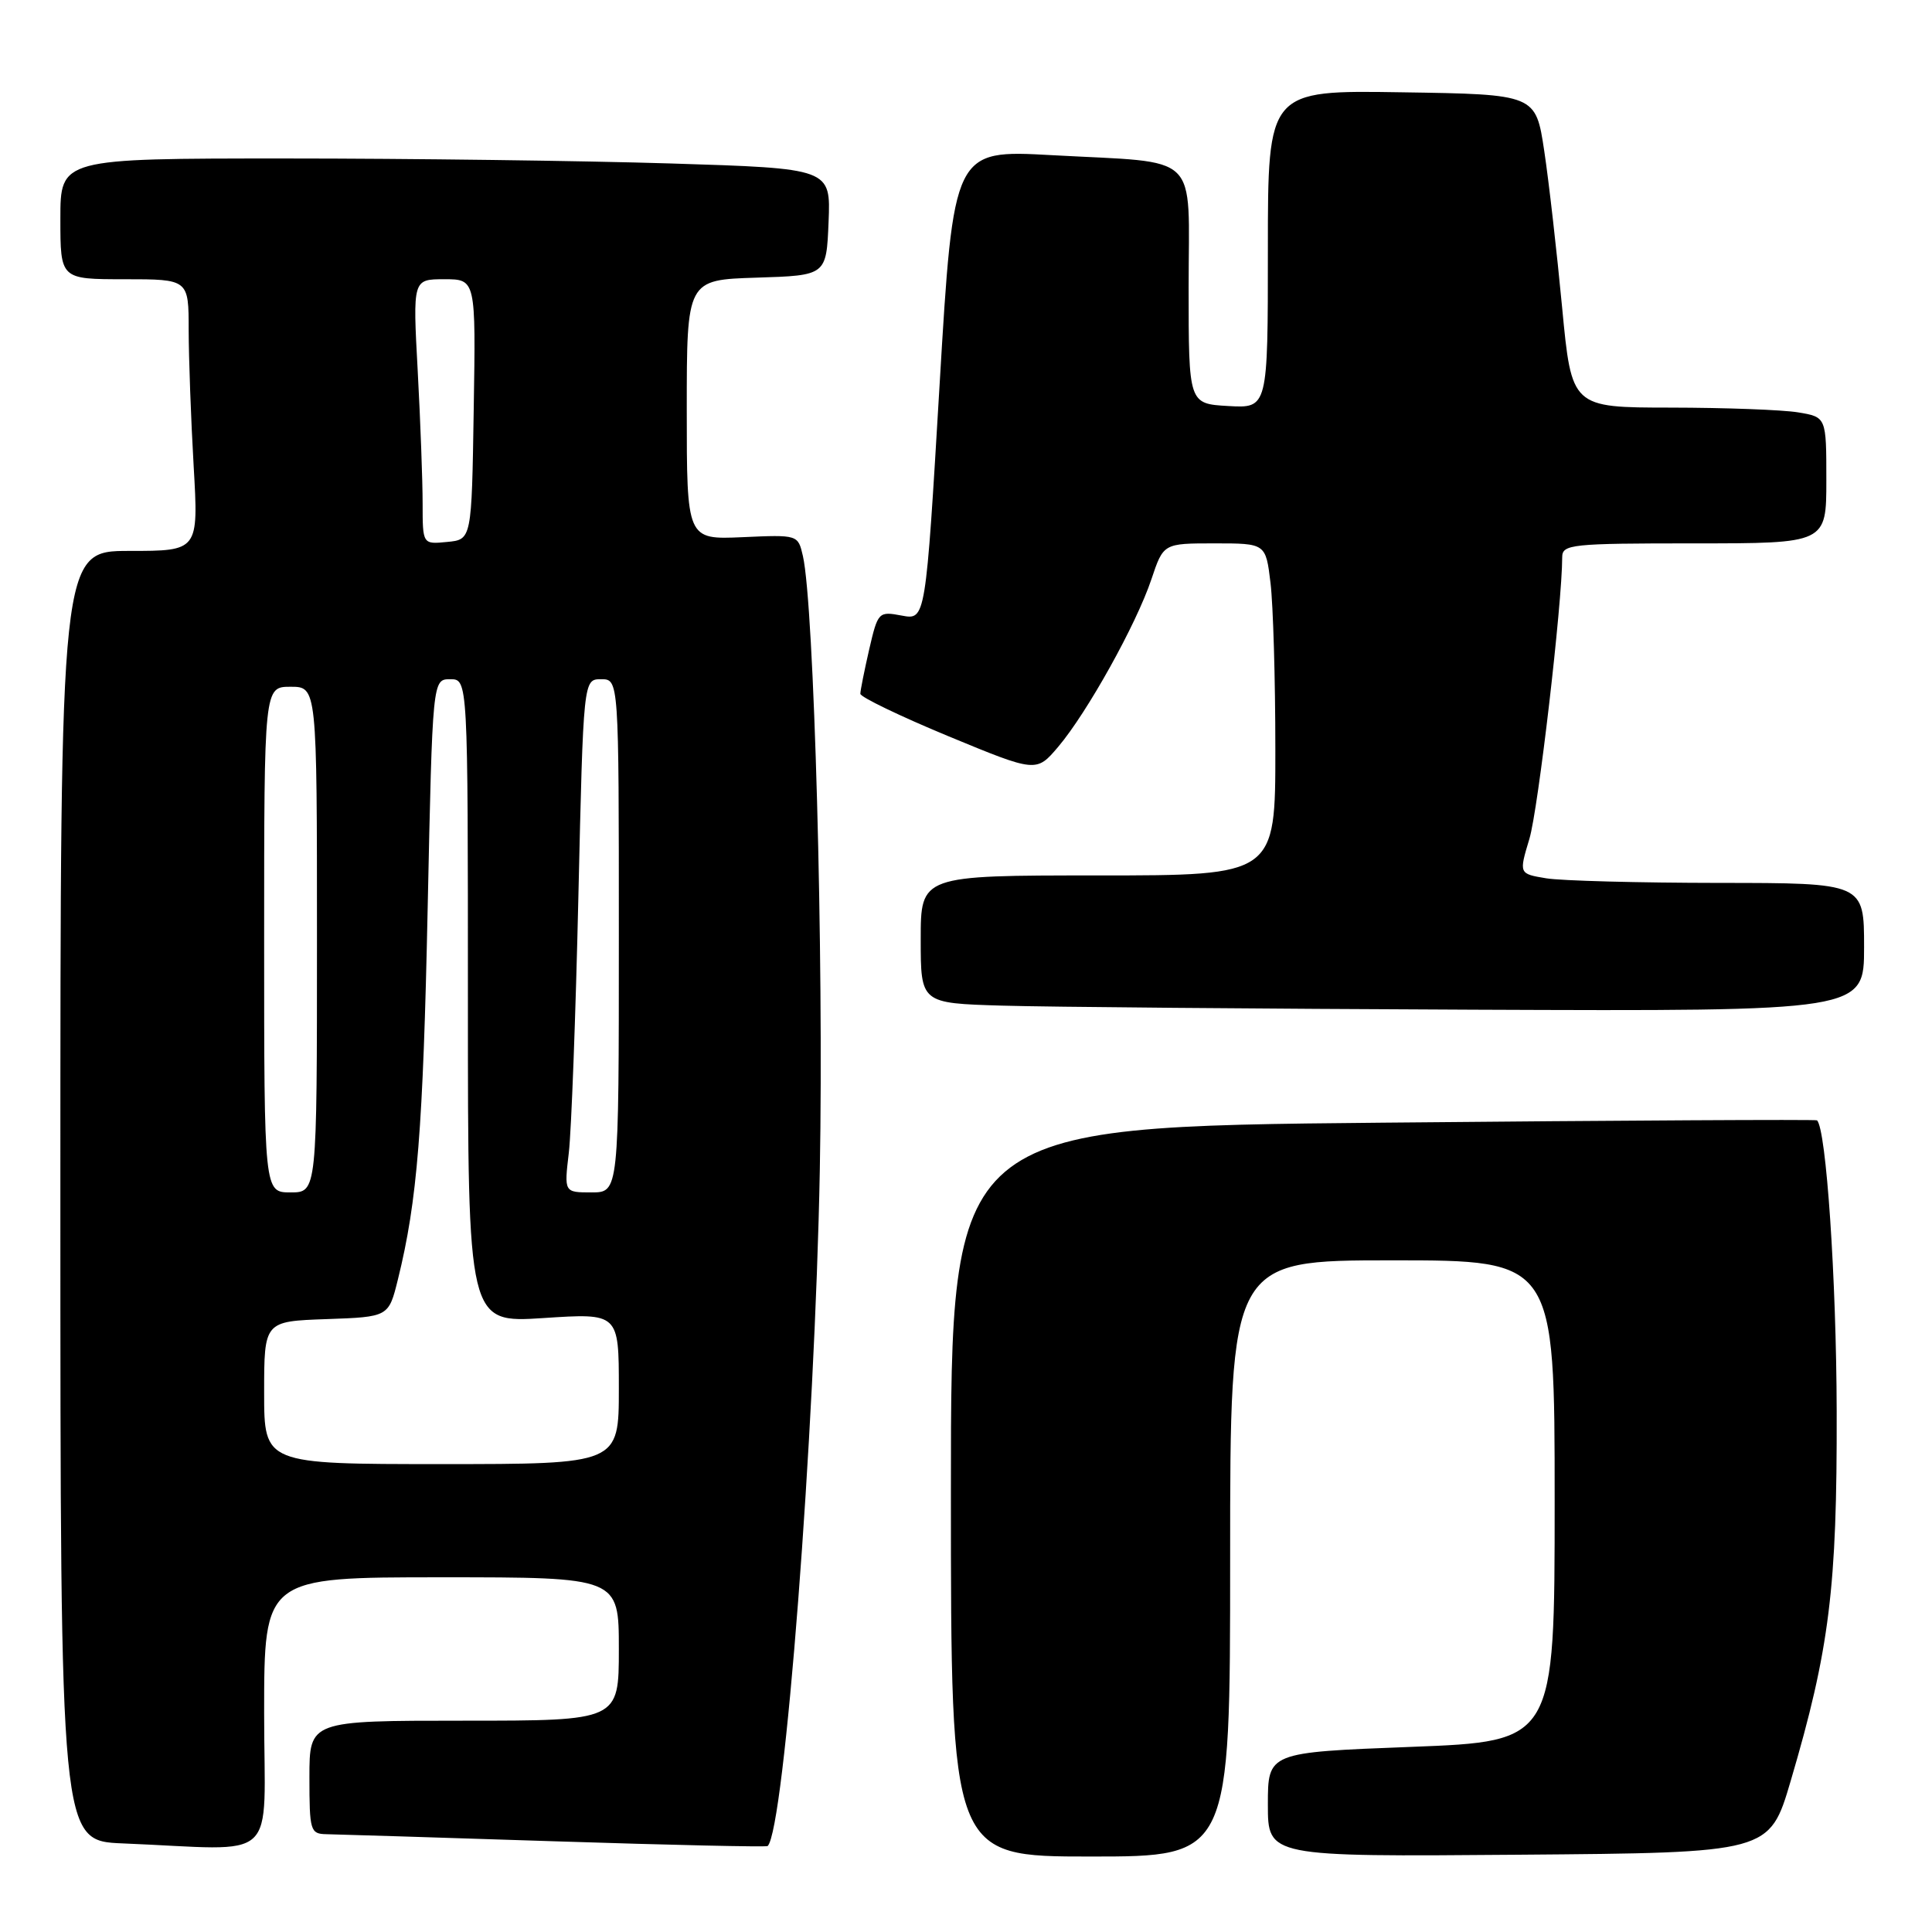 <?xml version="1.0" encoding="UTF-8" standalone="no"?>
<!DOCTYPE svg PUBLIC "-//W3C//DTD SVG 1.1//EN" "http://www.w3.org/Graphics/SVG/1.1/DTD/svg11.dtd" >
<svg xmlns="http://www.w3.org/2000/svg" xmlns:xlink="http://www.w3.org/1999/xlink" version="1.1" viewBox="0 0 256 256">
 <g >
 <path fill="currentColor"
d=" M 163.00 206.50 C 163.00 167.00 163.00 167.00 184.50 167.00 C 206.00 167.00 206.00 167.00 206.00 198.87 C 206.00 230.74 206.00 230.74 187.00 231.47 C 168.00 232.20 168.00 232.20 168.00 239.12 C 168.00 246.03 168.00 246.03 201.23 245.76 C 234.47 245.50 234.47 245.50 237.27 236.00 C 242.42 218.53 243.43 210.43 243.37 187.00 C 243.33 169.43 241.98 149.56 240.76 148.45 C 240.62 148.32 214.74 148.46 183.25 148.76 C 126.00 149.30 126.00 149.30 126.00 197.65 C 126.00 246.00 126.00 246.00 144.50 246.00 C 163.00 246.00 163.00 246.00 163.00 206.50 Z  M 35.00 227.00 C 35.00 209.00 35.00 209.00 58.50 209.00 C 82.00 209.00 82.00 209.00 82.00 218.50 C 82.00 228.00 82.00 228.00 61.50 228.00 C 41.00 228.00 41.00 228.00 41.00 235.50 C 41.00 242.60 41.12 243.00 43.25 243.04 C 44.49 243.06 58.09 243.48 73.47 243.98 C 88.85 244.48 101.57 244.76 101.72 244.61 C 103.94 242.39 107.98 189.97 108.63 155.00 C 109.16 126.66 107.87 80.17 106.39 73.68 C 105.74 70.85 105.74 70.85 98.37 71.18 C 91.00 71.50 91.00 71.50 91.00 54.29 C 91.00 37.08 91.00 37.08 100.25 36.79 C 109.50 36.50 109.50 36.50 109.79 29.41 C 110.08 22.32 110.08 22.32 88.88 21.66 C 77.22 21.30 54.25 21.00 37.84 21.00 C 8.00 21.00 8.00 21.00 8.00 29.00 C 8.00 37.00 8.00 37.00 16.50 37.00 C 25.00 37.00 25.00 37.00 25.00 43.75 C 25.01 47.46 25.30 55.56 25.66 61.75 C 26.31 73.00 26.31 73.00 17.15 73.00 C 8.00 73.00 8.00 73.00 8.00 158.46 C 8.00 243.92 8.00 243.92 16.25 244.26 C 37.38 245.12 35.00 247.31 35.00 227.00 Z  M 247.00 125.50 C 247.00 117.00 247.00 117.00 227.75 116.99 C 217.16 116.98 206.87 116.71 204.88 116.38 C 201.26 115.78 201.26 115.78 202.65 111.16 C 203.82 107.29 207.00 79.96 207.00 73.84 C 207.00 72.12 208.18 72.00 224.50 72.00 C 242.00 72.00 242.00 72.00 242.00 63.63 C 242.00 55.26 242.00 55.26 238.25 54.64 C 236.19 54.30 228.59 54.02 221.37 54.01 C 208.25 54.00 208.25 54.00 206.99 40.75 C 206.30 33.46 205.24 24.12 204.62 20.00 C 203.49 12.50 203.49 12.50 185.75 12.23 C 168.00 11.95 168.00 11.95 168.00 33.03 C 168.00 54.10 168.00 54.10 162.75 53.80 C 157.50 53.50 157.50 53.50 157.50 38.08 C 157.50 19.88 159.34 21.66 139.37 20.56 C 126.35 19.84 126.35 19.84 124.50 51.00 C 122.65 82.16 122.65 82.16 119.50 81.57 C 116.41 80.99 116.33 81.07 115.17 86.06 C 114.53 88.86 114.00 91.50 114.00 91.93 C 114.00 92.36 119.25 94.89 125.66 97.55 C 137.32 102.37 137.32 102.37 140.23 98.94 C 144.06 94.41 150.57 82.72 152.57 76.75 C 154.16 72.00 154.16 72.00 160.94 72.00 C 167.72 72.00 167.72 72.00 168.35 77.25 C 168.70 80.14 168.99 90.04 168.99 99.25 C 169.00 116.00 169.00 116.00 145.50 116.00 C 122.00 116.00 122.00 116.00 122.00 124.47 C 122.00 132.93 122.00 132.93 132.75 133.25 C 138.66 133.43 166.79 133.67 195.25 133.79 C 247.00 134.00 247.00 134.00 247.00 125.50 Z  M 35.00 184.54 C 35.00 175.08 35.00 175.08 43.25 174.79 C 51.50 174.50 51.50 174.50 52.73 169.51 C 55.30 159.12 56.06 149.61 56.67 120.25 C 57.31 90.00 57.31 90.00 59.66 90.00 C 62.00 90.00 62.00 90.00 62.00 132.65 C 62.00 175.30 62.00 175.30 72.00 174.65 C 82.00 173.99 82.00 173.99 82.00 183.99 C 82.00 194.00 82.00 194.00 58.50 194.00 C 35.00 194.00 35.00 194.00 35.00 184.54 Z  M 35.00 124.50 C 35.00 91.00 35.00 91.00 38.50 91.00 C 42.00 91.00 42.00 91.00 42.00 124.50 C 42.00 158.00 42.00 158.00 38.50 158.00 C 35.00 158.00 35.00 158.00 35.00 124.50 Z  M 75.37 152.75 C 75.71 149.86 76.28 134.56 76.64 118.75 C 77.30 90.00 77.30 90.00 79.65 90.00 C 82.00 90.00 82.00 90.00 82.00 124.00 C 82.00 158.00 82.00 158.00 78.37 158.00 C 74.75 158.00 74.75 158.00 75.37 152.75 Z  M 56.00 66.72 C 56.00 63.75 55.71 55.84 55.35 49.16 C 54.69 37.00 54.69 37.00 58.87 37.00 C 63.05 37.00 63.05 37.00 62.77 54.25 C 62.50 71.50 62.50 71.50 59.25 71.81 C 56.00 72.13 56.00 72.13 56.00 66.72 Z "/>
</g>
</svg>